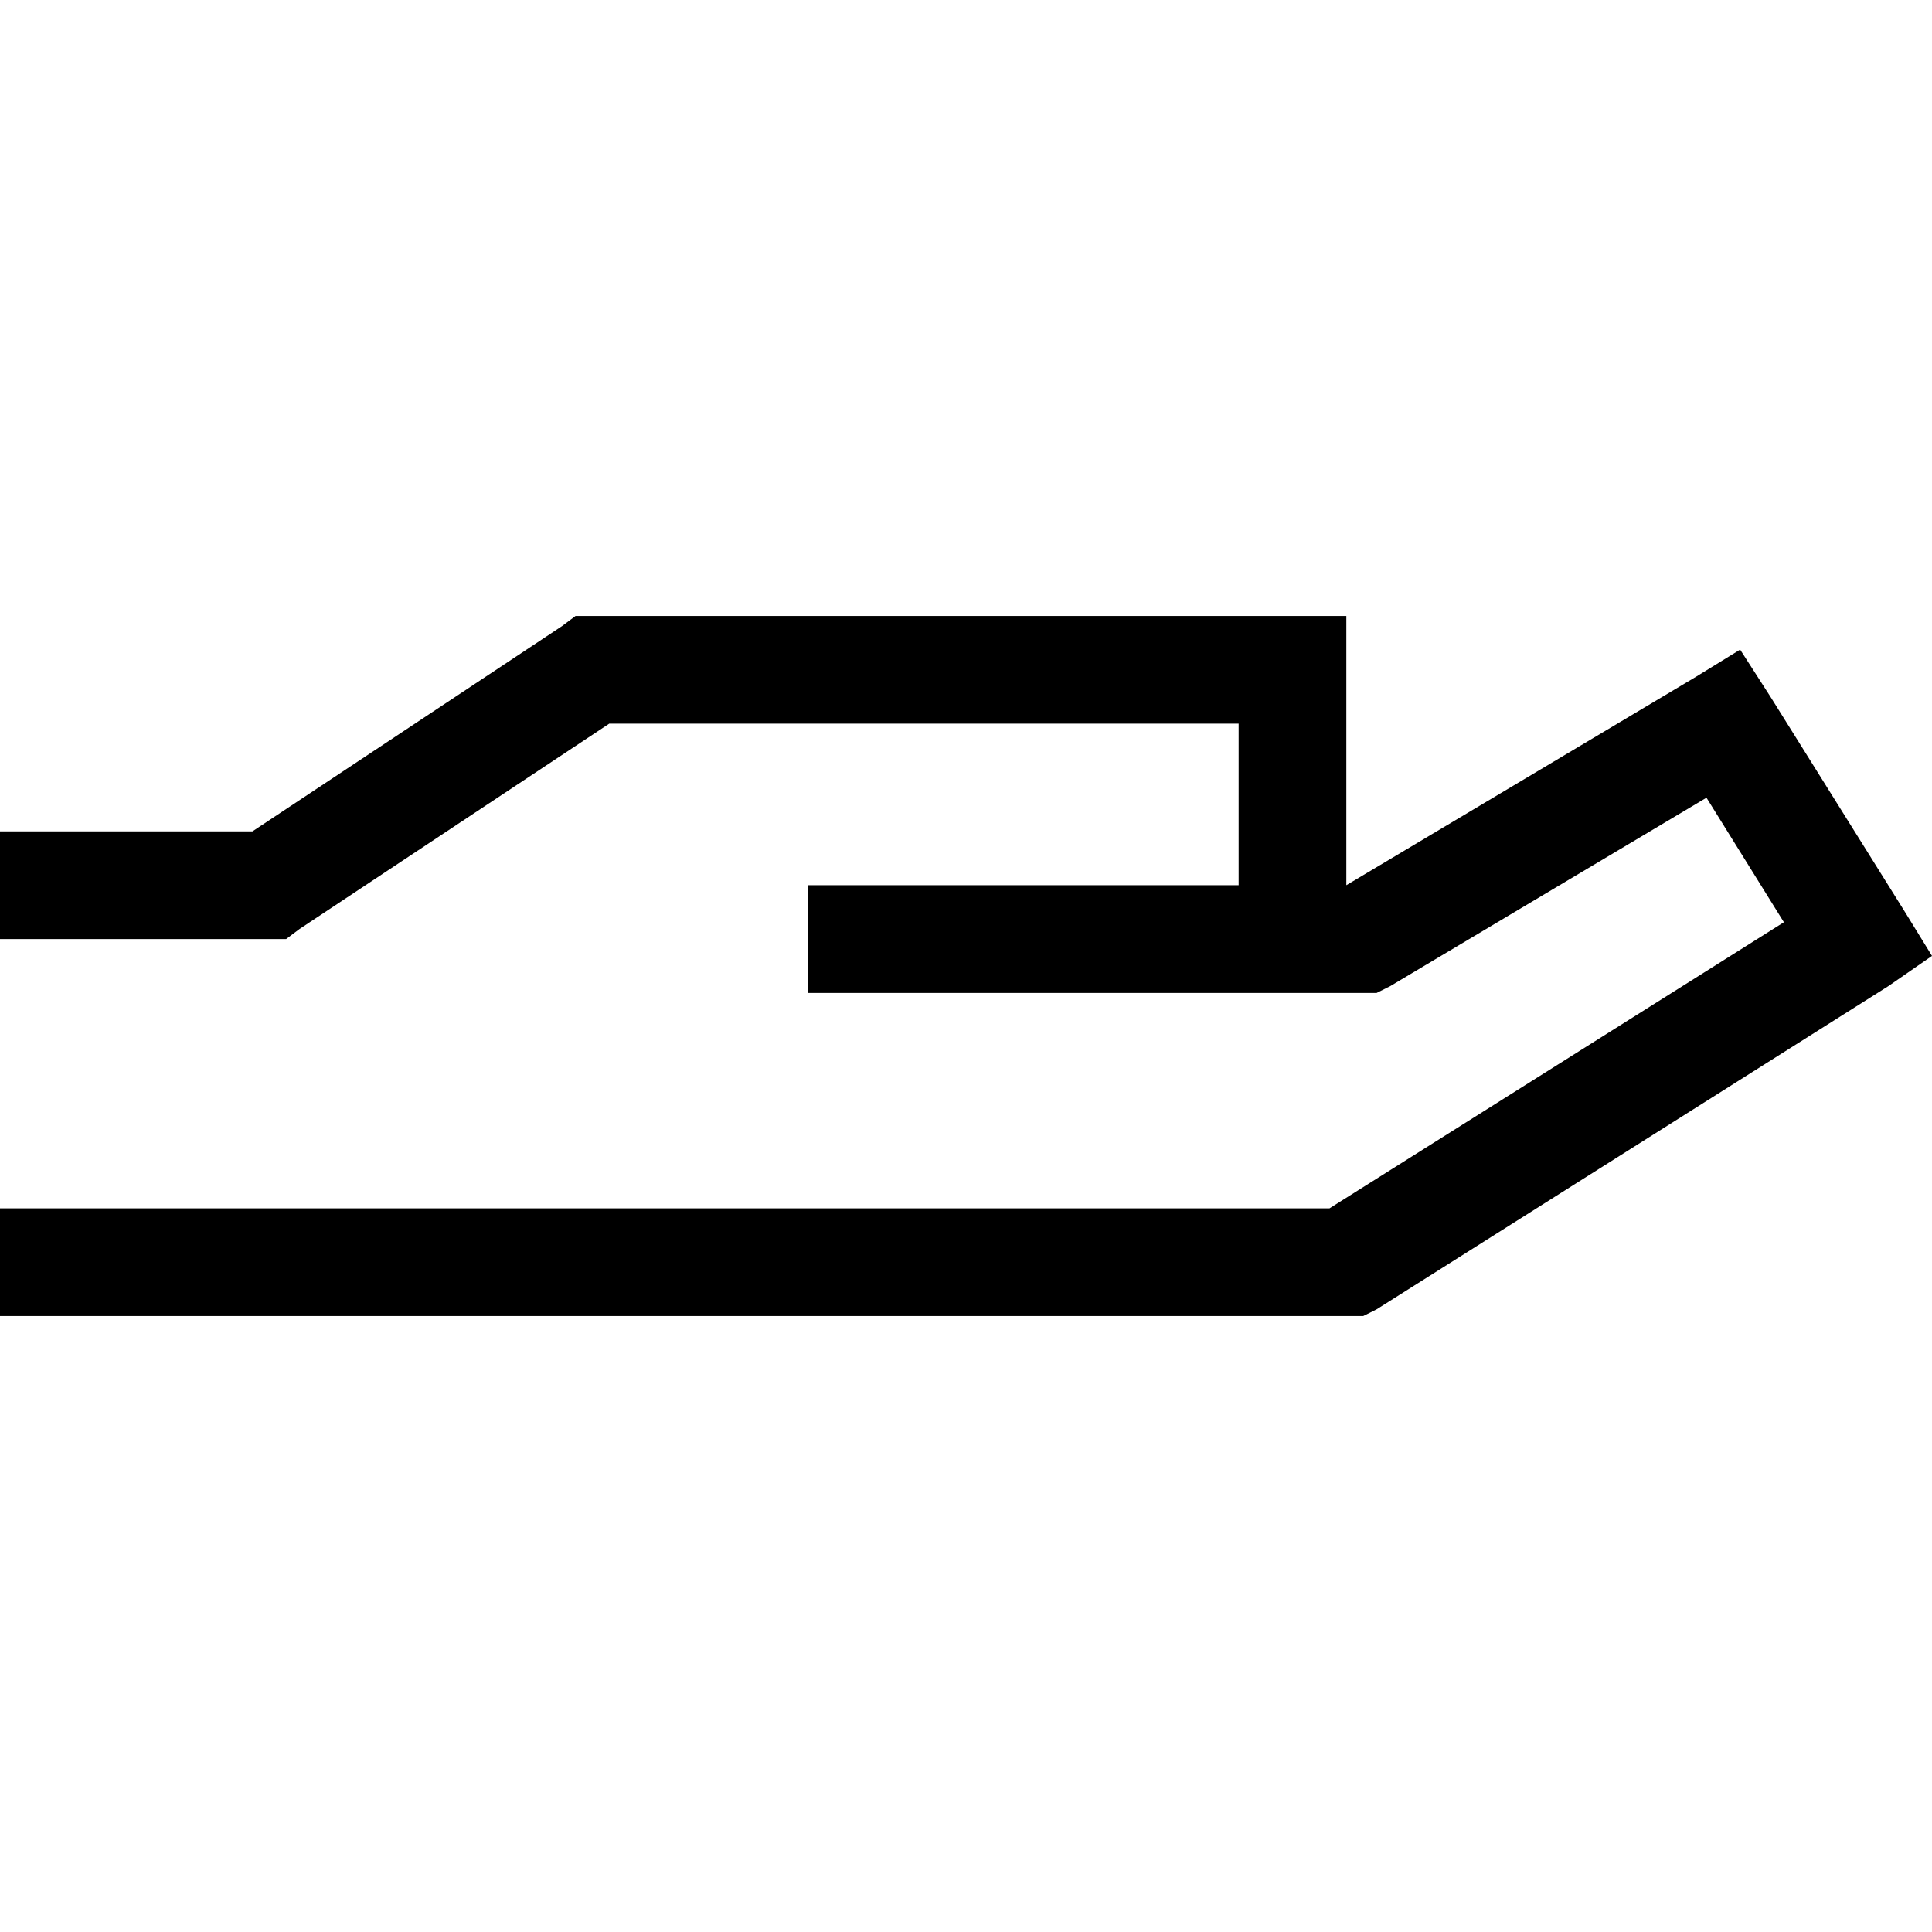 <svg xmlns="http://www.w3.org/2000/svg" viewBox="0 0 512 512">
  <path d="M 156.99 163.233 L 152.53 163.233 L 156.99 163.233 L 152.53 163.233 L 148.962 165.909 L 148.962 165.909 L 66.899 220.321 L 66.899 220.321 L 14.272 220.321 L 0 220.321 L 0 248.864 L 0 248.864 L 14.272 248.864 L 75.819 248.864 L 79.387 246.188 L 79.387 246.188 L 161.449 191.777 L 161.449 191.777 L 328.251 191.777 L 328.251 191.777 L 328.251 234.592 L 328.251 234.592 L 285.436 234.592 L 214.077 234.592 L 214.077 263.136 L 214.077 263.136 L 228.348 263.136 L 364.822 263.136 L 368.39 261.352 L 368.39 261.352 L 452.237 211.401 L 452.237 211.401 L 472.753 244.404 L 472.753 244.404 L 352.334 320.223 L 352.334 320.223 L 14.272 320.223 L 0 320.223 L 0 348.767 L 0 348.767 L 14.272 348.767 L 361.254 348.767 L 364.822 346.983 L 364.822 346.983 L 500.404 261.352 L 500.404 261.352 L 512 253.324 L 512 253.324 L 504.864 241.728 L 504.864 241.728 L 469.185 184.641 L 469.185 184.641 L 461.157 172.153 L 461.157 172.153 L 449.561 179.289 L 449.561 179.289 L 356.794 234.592 L 356.794 234.592 L 356.794 234.592 L 356.794 234.592 L 356.794 177.505 L 356.794 177.505 L 356.794 163.233 L 356.794 163.233 L 342.523 163.233 L 156.99 163.233 Z" />
</svg>